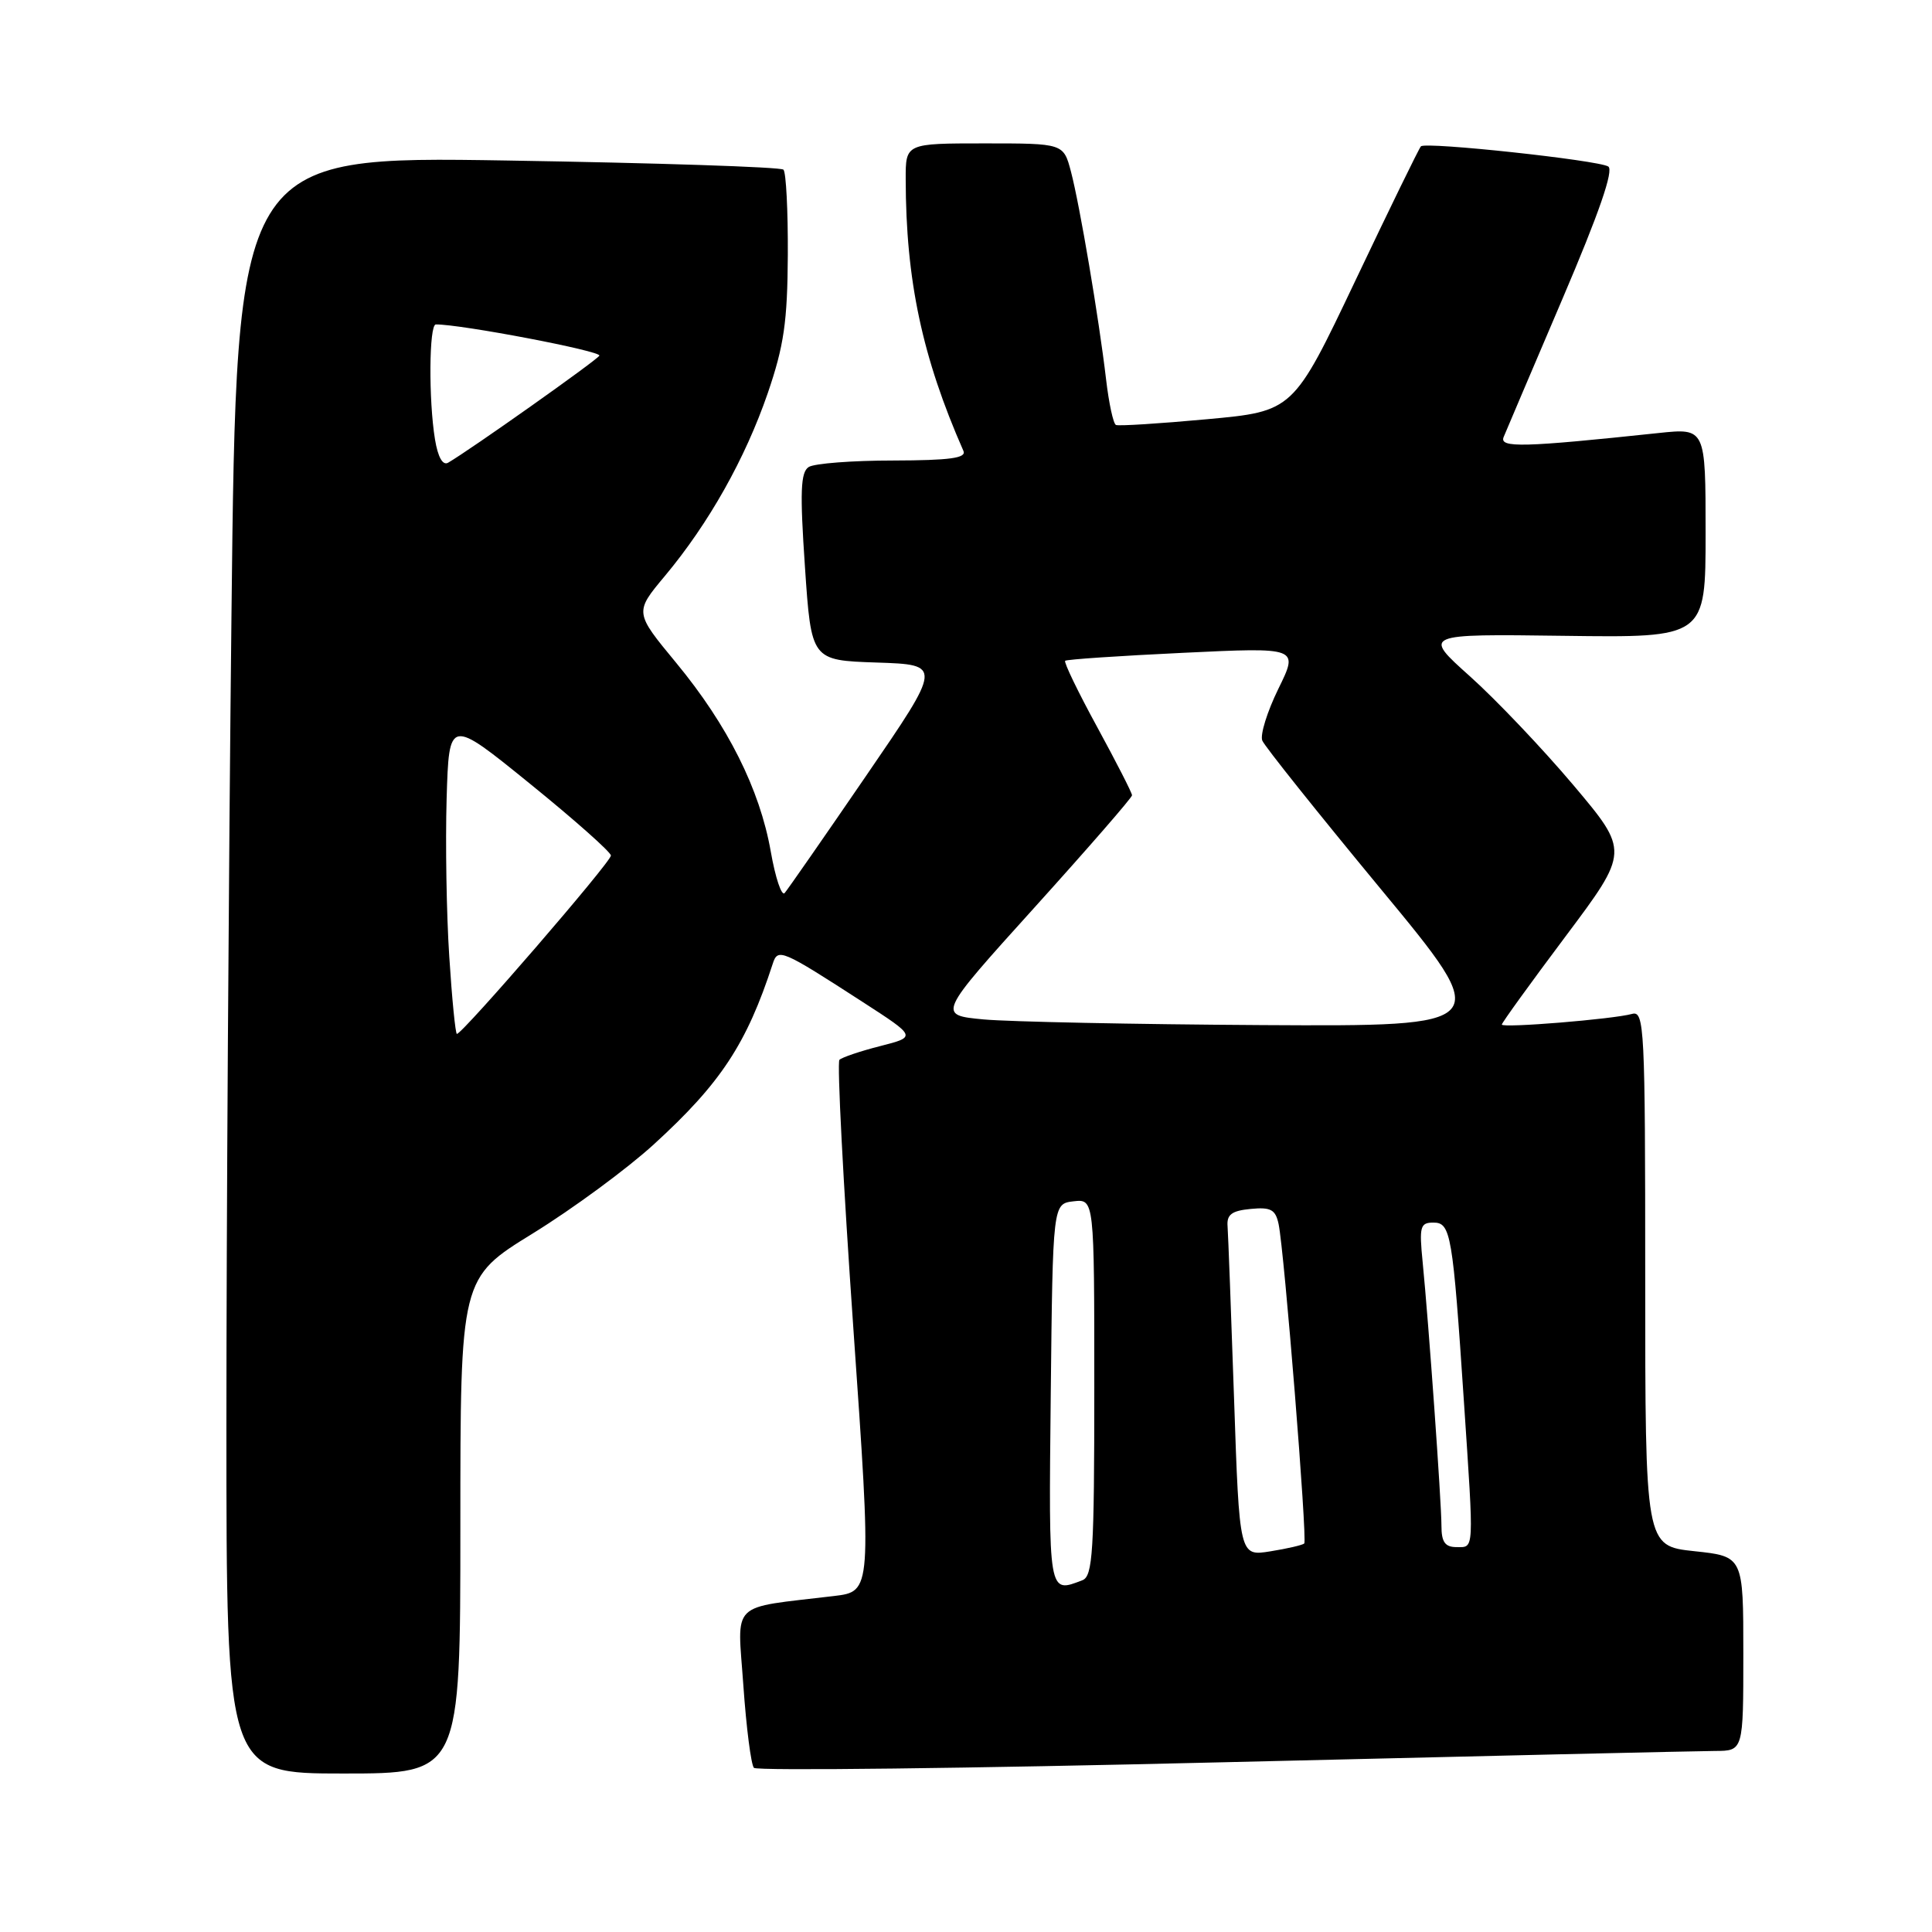 <?xml version="1.0" encoding="UTF-8" standalone="no"?>
<!DOCTYPE svg PUBLIC "-//W3C//DTD SVG 1.1//EN" "http://www.w3.org/Graphics/SVG/1.1/DTD/svg11.dtd" >
<svg xmlns="http://www.w3.org/2000/svg" xmlns:xlink="http://www.w3.org/1999/xlink" version="1.1" viewBox="0 0 256 256">
 <g >
 <path fill="currentColor"
d=" M 61.00 202.18 C 61.00 169.35 61.00 169.35 70.61 163.43 C 75.89 160.17 83.11 154.86 86.64 151.63 C 95.50 143.54 98.94 138.31 102.39 127.71 C 103.07 125.60 103.52 125.79 114.36 132.80 C 121.44 137.38 121.44 137.38 116.64 138.61 C 113.99 139.28 111.56 140.11 111.23 140.43 C 110.90 140.76 111.73 156.75 113.07 175.96 C 115.51 210.88 115.51 210.88 110.51 211.48 C 96.51 213.16 97.71 211.98 98.50 223.35 C 98.89 228.93 99.52 233.84 99.90 234.25 C 100.29 234.66 128.25 234.33 162.05 233.51 C 195.85 232.69 225.19 232.02 227.25 232.01 C 231.00 232.00 231.00 232.00 231.00 219.12 C 231.00 206.23 231.00 206.23 224.50 205.54 C 218.00 204.84 218.00 204.84 218.00 169.35 C 218.00 136.04 217.89 133.90 216.25 134.35 C 213.75 135.05 199.00 136.25 199.00 135.76 C 199.00 135.53 202.80 130.27 207.44 124.08 C 215.88 112.81 215.88 112.81 208.47 104.02 C 204.39 99.19 198.23 92.71 194.78 89.62 C 188.50 84.00 188.50 84.00 207.25 84.25 C 226.00 84.50 226.00 84.50 226.00 70.61 C 226.00 56.72 226.00 56.72 219.75 57.38 C 201.84 59.28 198.64 59.37 199.24 57.91 C 199.56 57.13 203.06 48.91 207.02 39.63 C 211.90 28.21 213.86 22.53 213.10 22.06 C 211.73 21.22 188.91 18.76 188.28 19.39 C 188.03 19.64 184.13 27.64 179.60 37.17 C 171.36 54.50 171.36 54.50 159.93 55.55 C 153.64 56.13 148.22 56.47 147.87 56.31 C 147.52 56.16 146.93 53.43 146.56 50.26 C 145.61 42.17 143.08 27.21 141.91 22.75 C 140.92 19.00 140.92 19.00 130.46 19.00 C 120.00 19.00 120.00 19.00 120.01 23.75 C 120.03 37.15 122.20 47.34 127.66 59.75 C 128.08 60.70 125.87 61.00 118.36 61.02 C 112.94 61.02 107.90 61.41 107.16 61.88 C 106.08 62.57 105.98 65.15 106.66 75.12 C 107.50 87.50 107.50 87.50 116.18 87.79 C 124.85 88.08 124.85 88.08 114.77 102.79 C 109.23 110.88 104.37 117.87 103.97 118.33 C 103.57 118.79 102.74 116.31 102.13 112.83 C 100.68 104.58 96.43 96.10 89.59 87.82 C 84.07 81.14 84.07 81.14 88.10 76.32 C 93.92 69.35 98.74 60.78 101.73 52.10 C 103.88 45.83 104.34 42.63 104.39 33.80 C 104.42 27.92 104.16 22.82 103.81 22.48 C 103.46 22.13 87.02 21.59 67.26 21.27 C 31.33 20.69 31.33 20.69 30.67 81.60 C 30.30 115.09 30.00 163.31 30.00 188.75 C 30.00 235.00 30.00 235.00 45.50 235.00 C 61.00 235.00 61.00 235.00 61.00 202.18 Z  M 139.23 184.75 C 139.50 159.50 139.50 159.50 142.25 159.18 C 145.00 158.87 145.00 158.87 145.00 183.83 C 145.00 205.66 144.80 208.86 143.42 209.39 C 138.89 211.13 138.95 211.47 139.23 184.75 Z  M 163.52 185.36 C 163.13 173.89 162.74 163.60 162.66 162.50 C 162.53 160.94 163.20 160.43 165.72 160.19 C 168.39 159.93 169.01 160.27 169.42 162.19 C 170.18 165.80 173.25 204.08 172.82 204.52 C 172.60 204.73 170.58 205.20 168.33 205.56 C 164.23 206.22 164.23 206.22 163.52 185.36 Z  M 191.00 202.20 C 191.00 199.03 189.30 175.23 188.51 167.25 C 188.04 162.53 188.18 162.00 189.93 162.00 C 192.24 162.00 192.49 163.44 193.98 185.77 C 195.32 205.83 195.36 205.00 193.00 205.00 C 191.48 205.00 191.00 204.33 191.00 202.20 Z  M 59.53 126.75 C 59.16 121.11 59.01 111.70 59.18 105.83 C 59.50 95.15 59.50 95.15 70.20 103.83 C 76.09 108.60 80.92 112.89 80.95 113.36 C 81.00 114.18 61.28 137.00 60.54 137.00 C 60.35 137.00 59.89 132.39 59.53 126.75 Z  M 130.35 135.08 C 124.20 134.50 124.20 134.50 137.10 120.22 C 144.19 112.37 150.00 105.69 150.00 105.38 C 150.00 105.06 147.92 101.00 145.39 96.35 C 142.85 91.70 140.94 87.74 141.14 87.56 C 141.34 87.37 148.38 86.90 156.80 86.50 C 172.09 85.77 172.09 85.77 169.39 91.27 C 167.91 94.29 166.95 97.38 167.26 98.13 C 167.57 98.89 174.62 107.71 182.92 117.75 C 198.02 136.00 198.02 136.00 167.26 135.83 C 150.34 135.73 133.73 135.39 130.35 135.08 Z  M 57.64 58.23 C 56.78 53.01 56.85 43.00 57.75 42.99 C 61.00 42.95 79.79 46.53 79.42 47.13 C 79.01 47.79 62.32 59.60 59.38 61.31 C 58.67 61.72 58.03 60.59 57.64 58.23 Z "/>
</g>
</svg>